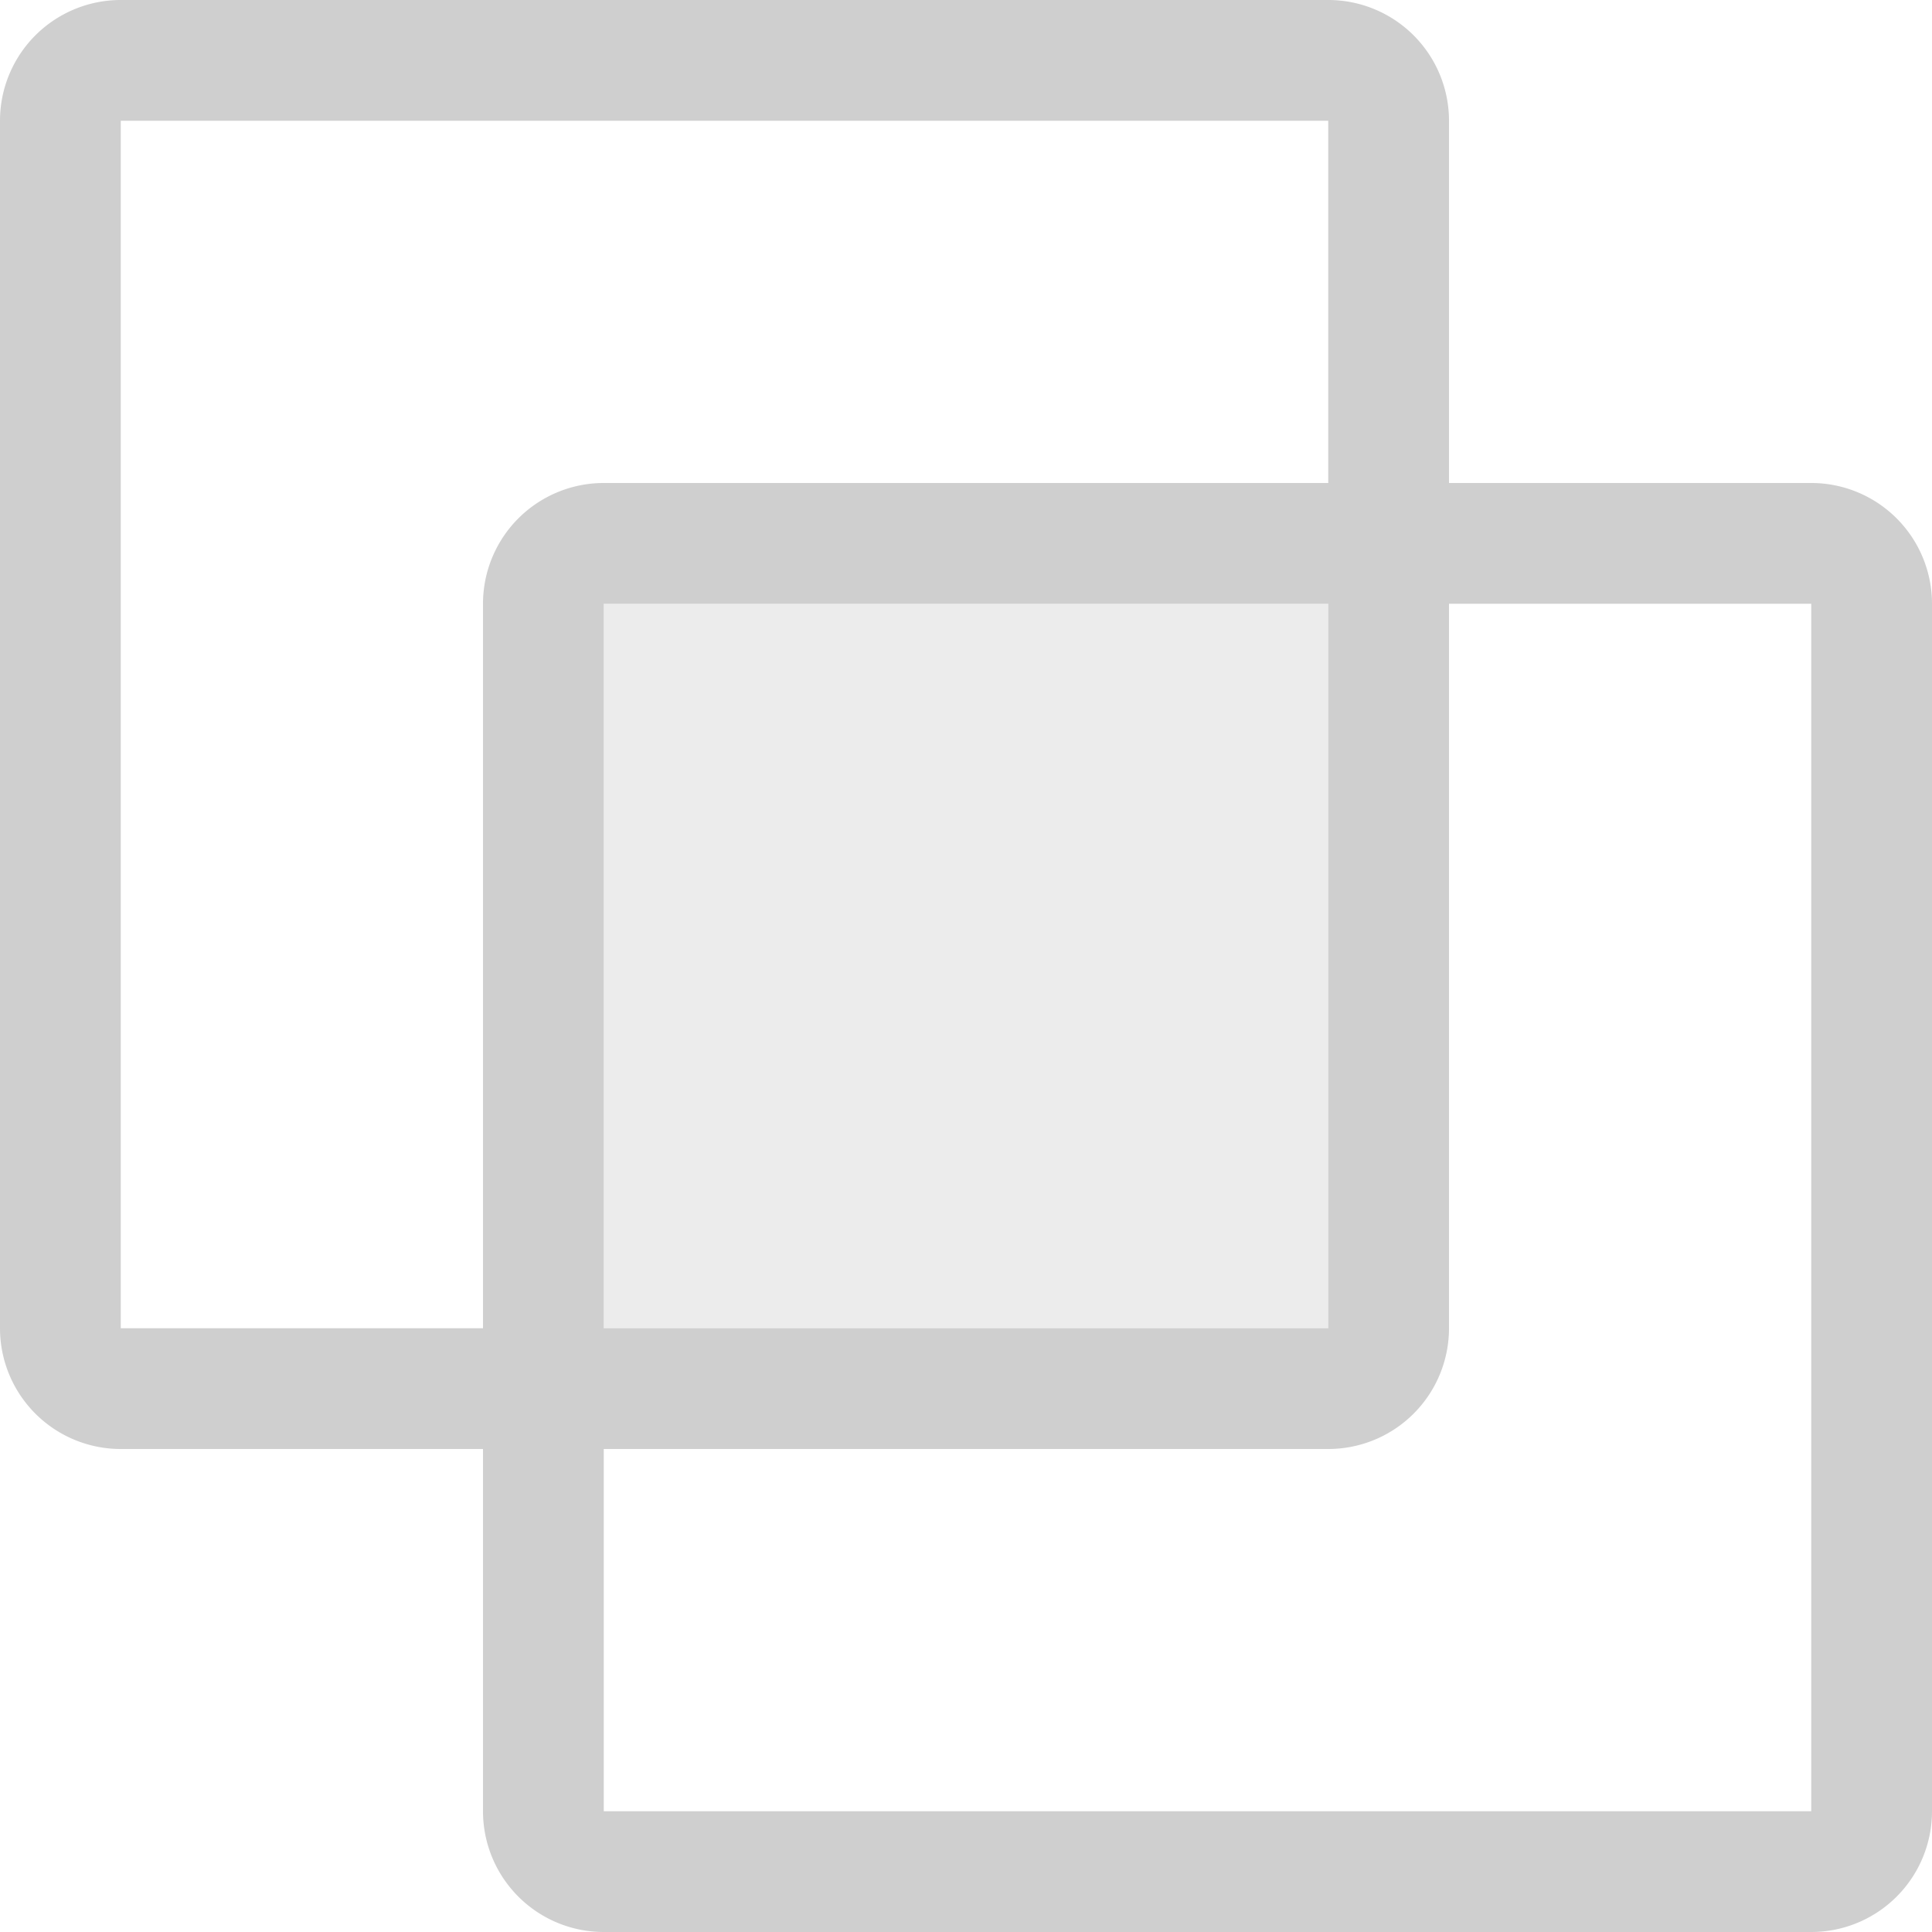 <svg xmlns="http://www.w3.org/2000/svg" width="16" height="16" viewBox="0 0 16 16"><path d="M11,1V11H1V1H11m0-1H1A1,1,0,0,0,0,1V11a1,1,0,0,0,1,1H11a1,1,0,0,0,1-1V1a1,1,0,0,0-1-1Z" style="fill:#cfcfcf"/><path d="M15,5V15H5V5H15m0-1H5A1,1,0,0,0,4,5V15a1,1,0,0,0,1,1H15a1,1,0,0,0,1-1V5a1,1,0,0,0-1-1Z" style="fill:#cfcfcf"/><g style="opacity:0.4"><rect x="5" y="5" width="6" height="6" style="fill:#cfcfcf"/></g></svg>